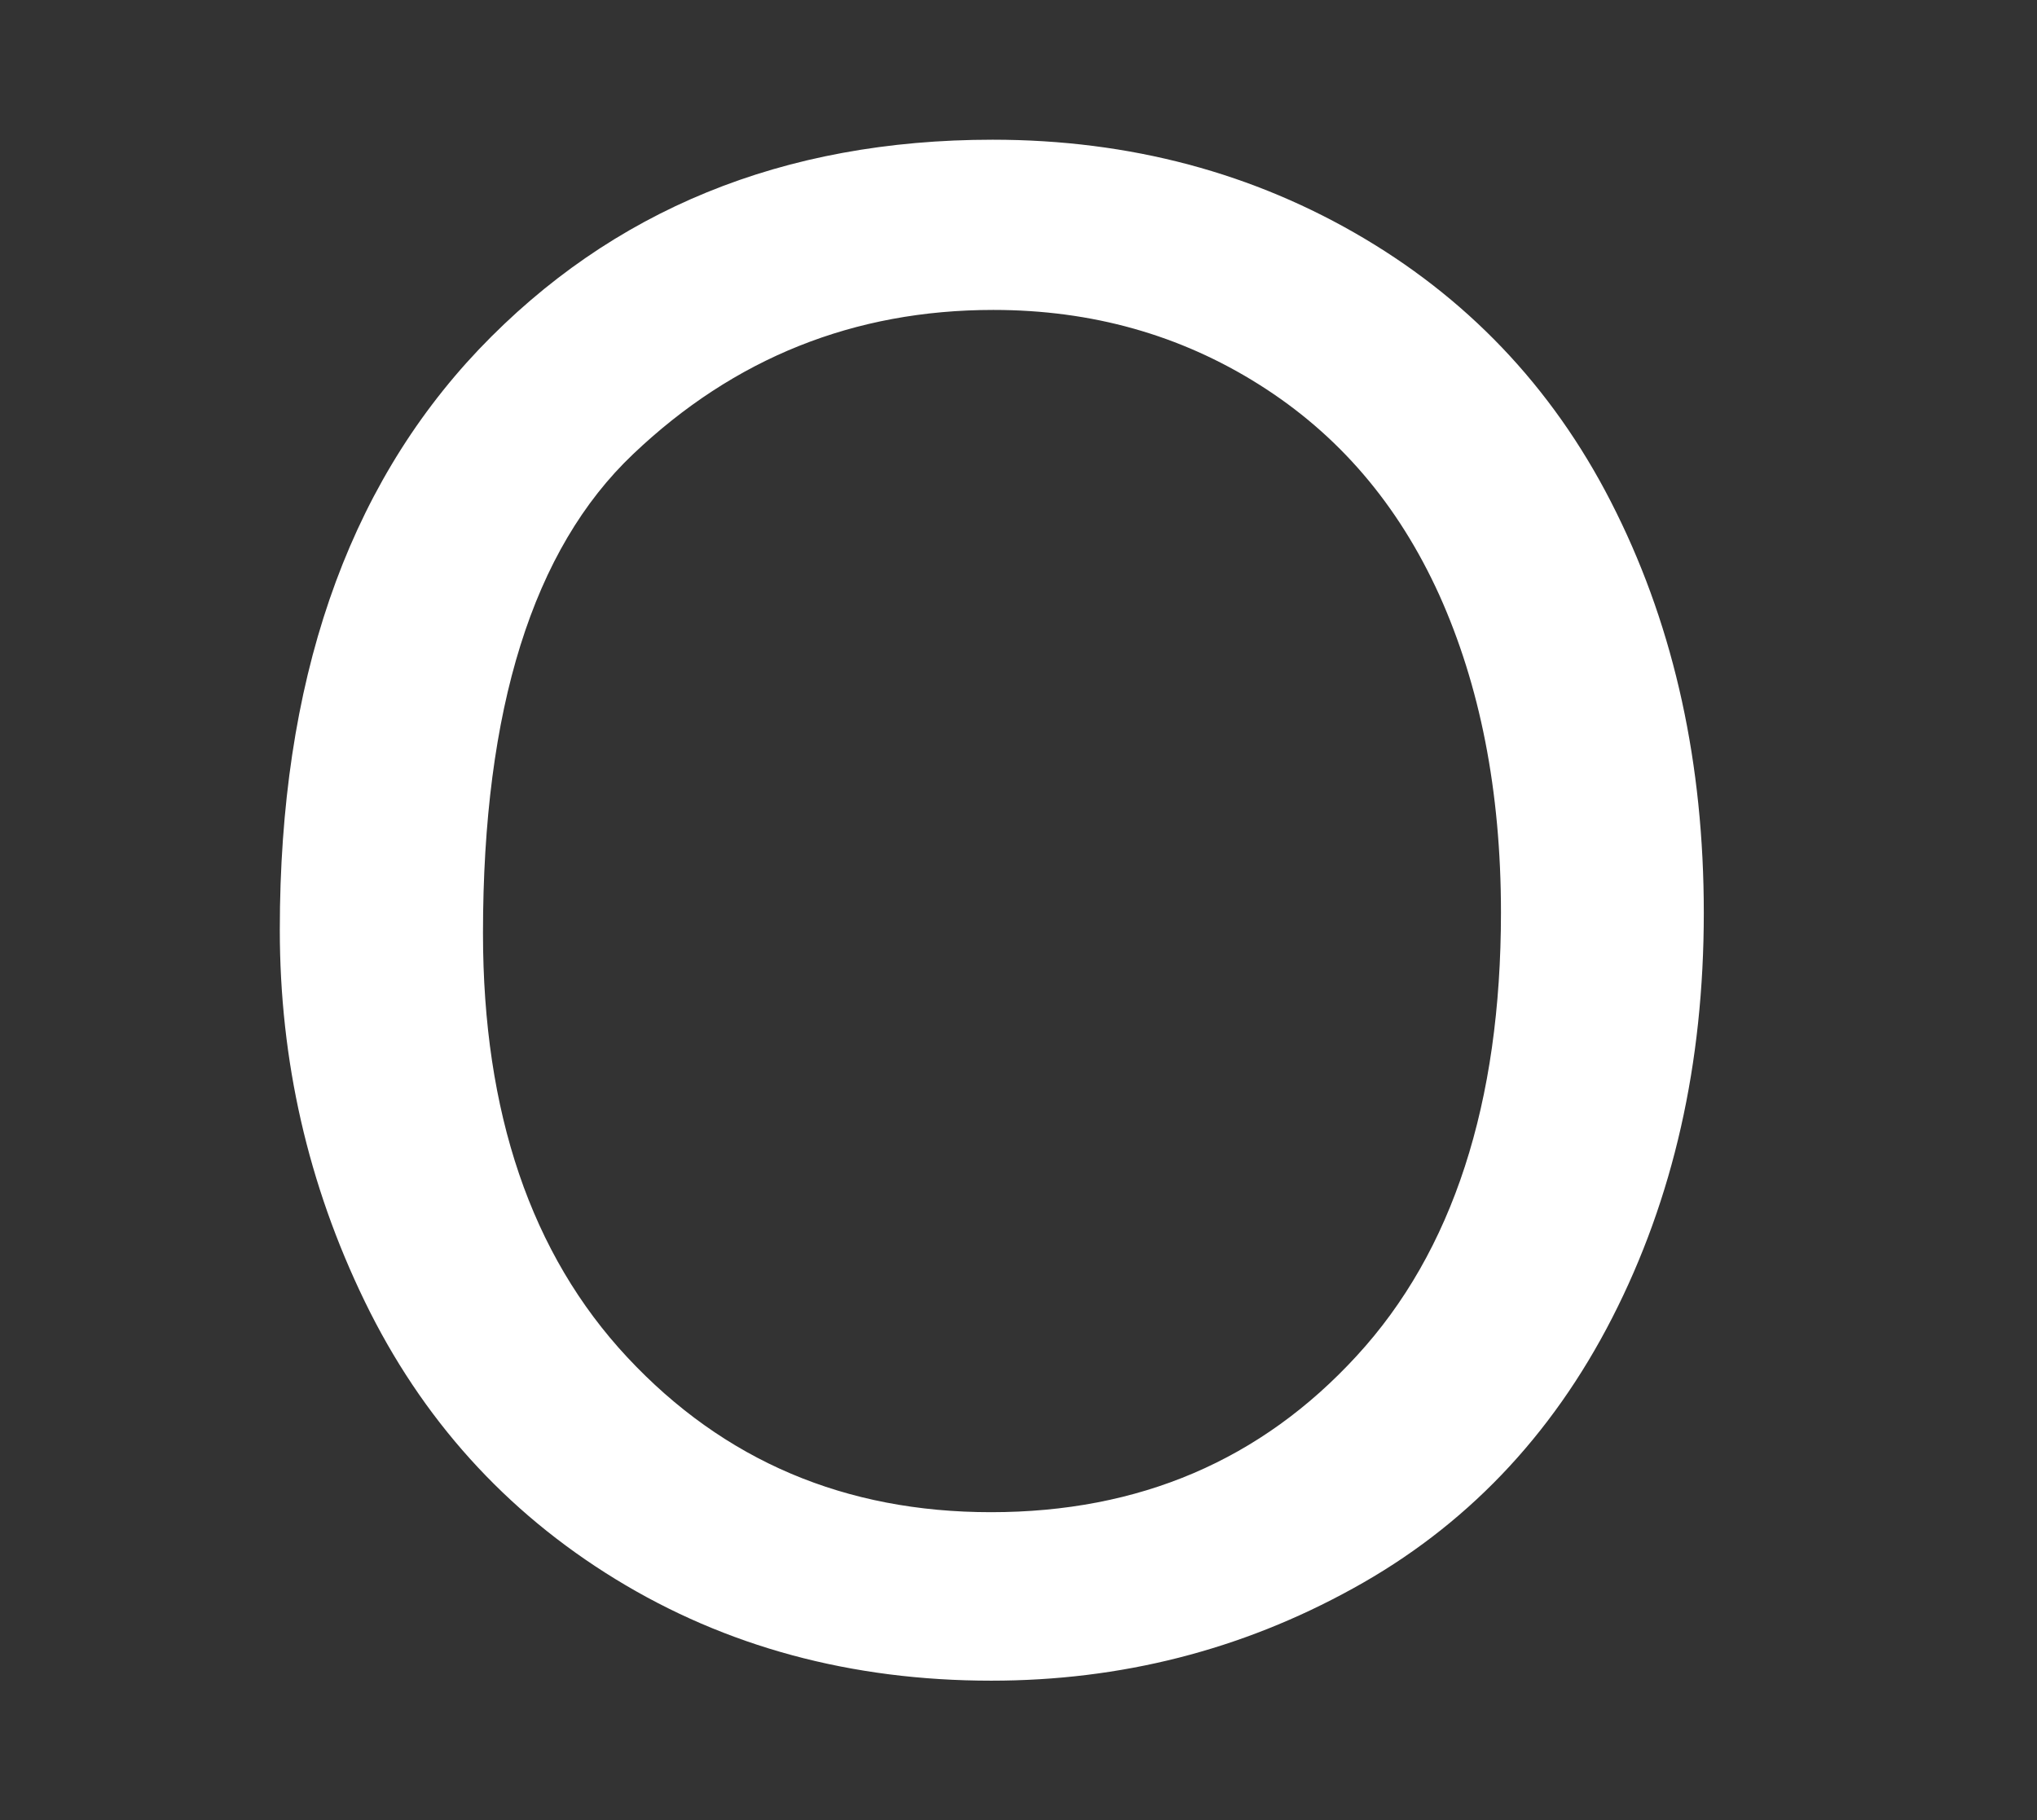 <?xml version="1.0" encoding="utf-8"?>
<!-- Generator: Adobe Illustrator 16.0.0, SVG Export Plug-In . SVG Version: 6.00 Build 0)  -->
<!DOCTYPE svg PUBLIC "-//W3C//DTD SVG 1.1//EN" "http://www.w3.org/Graphics/SVG/1.1/DTD/svg11.dtd">
<svg version="1.1" id="圖層_1" xmlns="http://www.w3.org/2000/svg" xmlns:xlink="http://www.w3.org/1999/xlink" x="0px" y="0px"
	 width="5.875px" height="5.25px" viewBox="17.25 55.352 5.875 5.25" enable-background="new 17.25 55.352 5.875 5.25"
	 xml:space="preserve">
<rect x="17.25" y="55.352" width="5.875" height="5.25" fill="#333333" stroke="none"/>
<path fill="#FFFFFF" d="M18.057,58.034c0-0.713,0.191-1.27,0.574-1.674c0.383-0.402,0.877-0.605,1.482-0.605
	c0.396,0,0.754,0.096,1.072,0.285s0.561,0.453,0.727,0.791c0.168,0.34,0.252,0.725,0.252,1.154c0,0.436-0.088,0.824-0.264,1.168
	c-0.176,0.344-0.426,0.604-0.748,0.781c-0.322,0.178-0.67,0.266-1.043,0.266c-0.404,0-0.766-0.098-1.084-0.293
	s-0.559-0.463-0.723-0.801C18.138,58.768,18.057,58.411,18.057,58.034z M18.643,58.044c0,0.518,0.139,0.926,0.416,1.223
	c0.279,0.299,0.629,0.447,1.049,0.447c0.428,0,0.779-0.15,1.055-0.451c0.277-0.301,0.416-0.729,0.416-1.279
	c0-0.352-0.061-0.656-0.178-0.916c-0.119-0.262-0.291-0.463-0.52-0.607c-0.227-0.143-0.482-0.215-0.766-0.215
	c-0.402,0-0.748,0.139-1.039,0.416C18.787,56.936,18.643,57.397,18.643,58.044z"/>
</svg>
